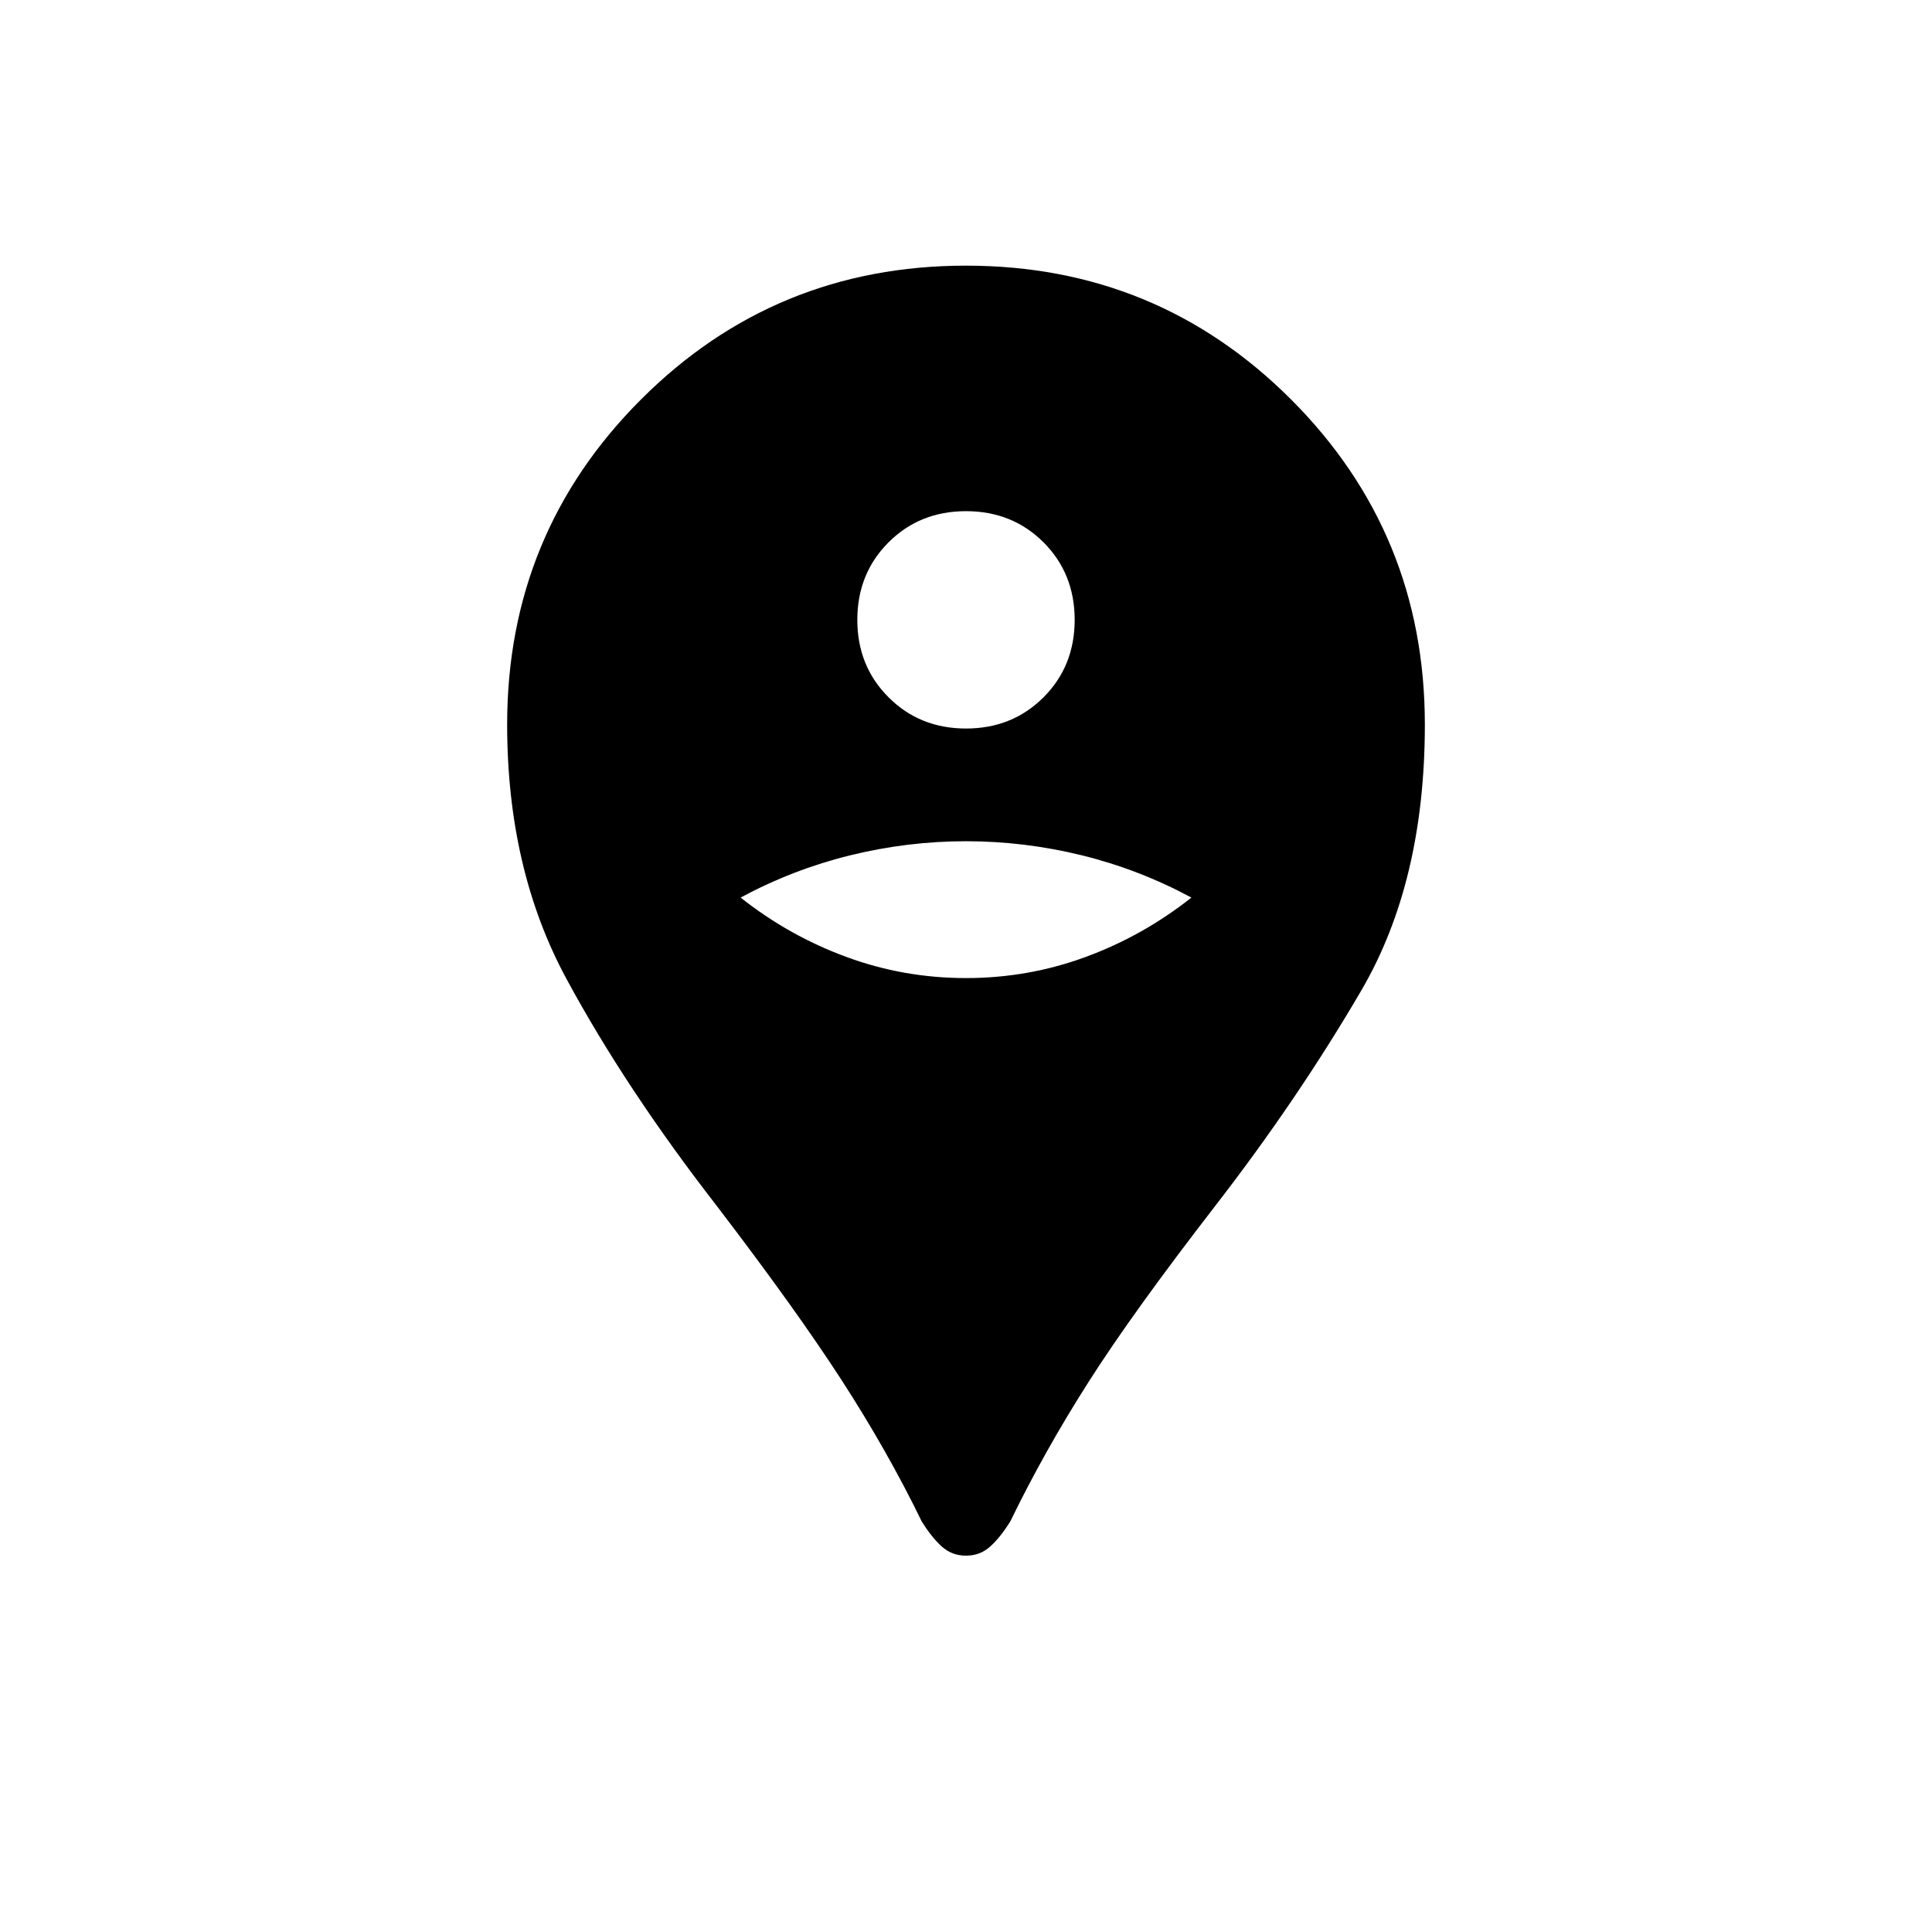 <svg xmlns="http://www.w3.org/2000/svg" height="24" width="24"><path d="M12 19.325Q11.825 19.325 11.7 19.212Q11.575 19.1 11.45 18.9Q11.025 18.025 10.45 17.137Q9.875 16.25 8.9 14.975Q7.775 13.525 7.038 12.162Q6.3 10.8 6.3 9Q6.3 6.625 7.963 4.962Q9.625 3.3 12 3.3Q14.375 3.3 16.038 4.962Q17.7 6.625 17.7 9Q17.7 10.95 16.913 12.3Q16.125 13.65 15.1 14.975Q14.075 16.3 13.525 17.163Q12.975 18.025 12.55 18.9Q12.425 19.1 12.3 19.212Q12.175 19.325 12 19.325ZM12 12.15Q12.775 12.15 13.488 11.887Q14.2 11.625 14.8 11.15Q14.15 10.8 13.438 10.625Q12.725 10.45 12 10.45Q11.275 10.45 10.562 10.625Q9.85 10.8 9.2 11.15Q9.8 11.625 10.513 11.887Q11.225 12.15 12 12.15ZM12 9.05Q12.575 9.05 12.963 8.662Q13.35 8.275 13.35 7.7Q13.35 7.125 12.963 6.737Q12.575 6.35 12 6.35Q11.425 6.35 11.038 6.737Q10.65 7.125 10.65 7.7Q10.65 8.275 11.038 8.662Q11.425 9.05 12 9.05Z"/></svg>